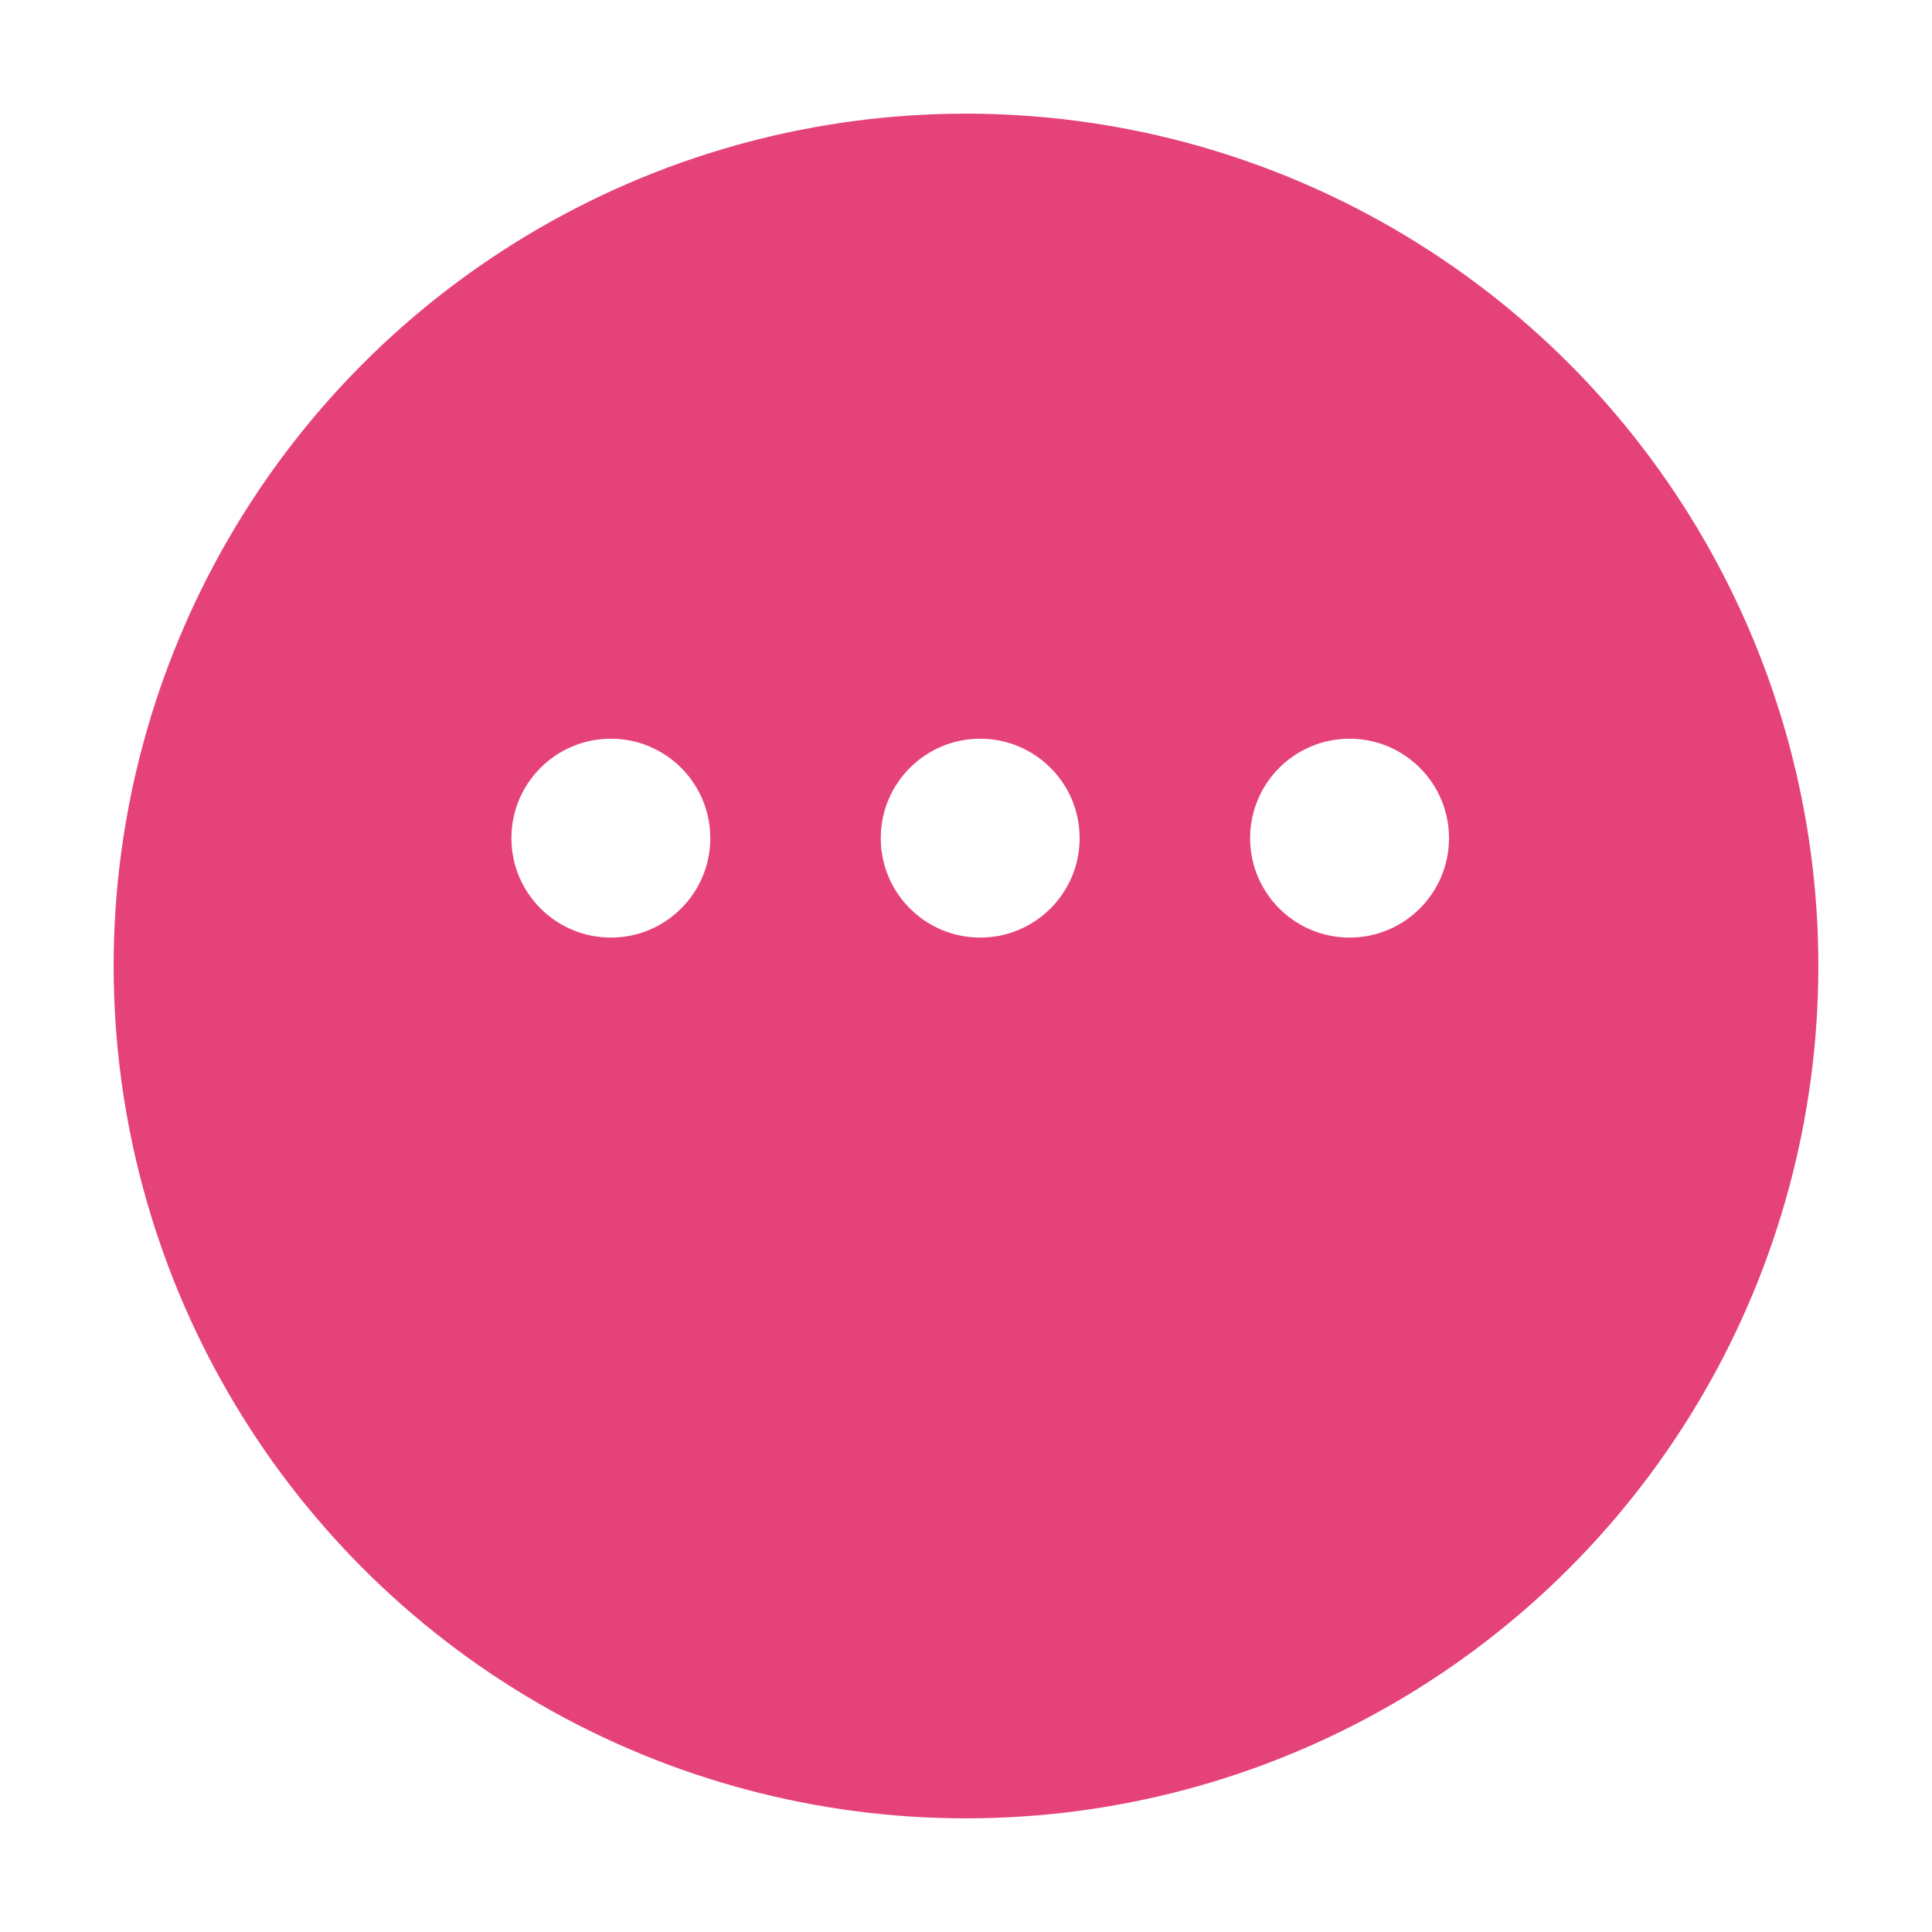 <svg width="68" height="68" viewBox="0 0 68 68" fill="none" xmlns="http://www.w3.org/2000/svg">
<g filter="url(#filter0_d_5194_99816)">
<circle cx="34" cy="30" r="30" fill="#E6427A"/>
</g>
<circle cx="21.5" cy="29.5" r="3.5" transform="rotate(-90 21.5 29.5)" fill="white"/>
<circle cx="34.5" cy="29.5" r="3.5" transform="rotate(-90 34.5 29.5)" fill="white"/>
<circle cx="47.5" cy="29.5" r="3.5" transform="rotate(-90 47.5 29.5)" fill="white"/>
<defs>
<filter id="filter0_d_5194_99816" x="0" y="0" width="68" height="68" filterUnits="userSpaceOnUse" color-interpolation-filters="sRGB">
<feFlood flood-opacity="0" result="BackgroundImageFix"/>
<feColorMatrix in="SourceAlpha" type="matrix" values="0 0 0 0 0 0 0 0 0 0 0 0 0 0 0 0 0 0 127 0" result="hardAlpha"/>
<feOffset dy="4"/>
<feGaussianBlur stdDeviation="2"/>
<feComposite in2="hardAlpha" operator="out"/>
<feColorMatrix type="matrix" values="0 0 0 0 0 0 0 0 0 0 0 0 0 0 0 0 0 0 0.25 0"/>
<feBlend mode="normal" in2="BackgroundImageFix" result="effect1_dropShadow_5194_99816"/>
<feBlend mode="normal" in="SourceGraphic" in2="effect1_dropShadow_5194_99816" result="shape"/>
</filter>
</defs>
</svg>
